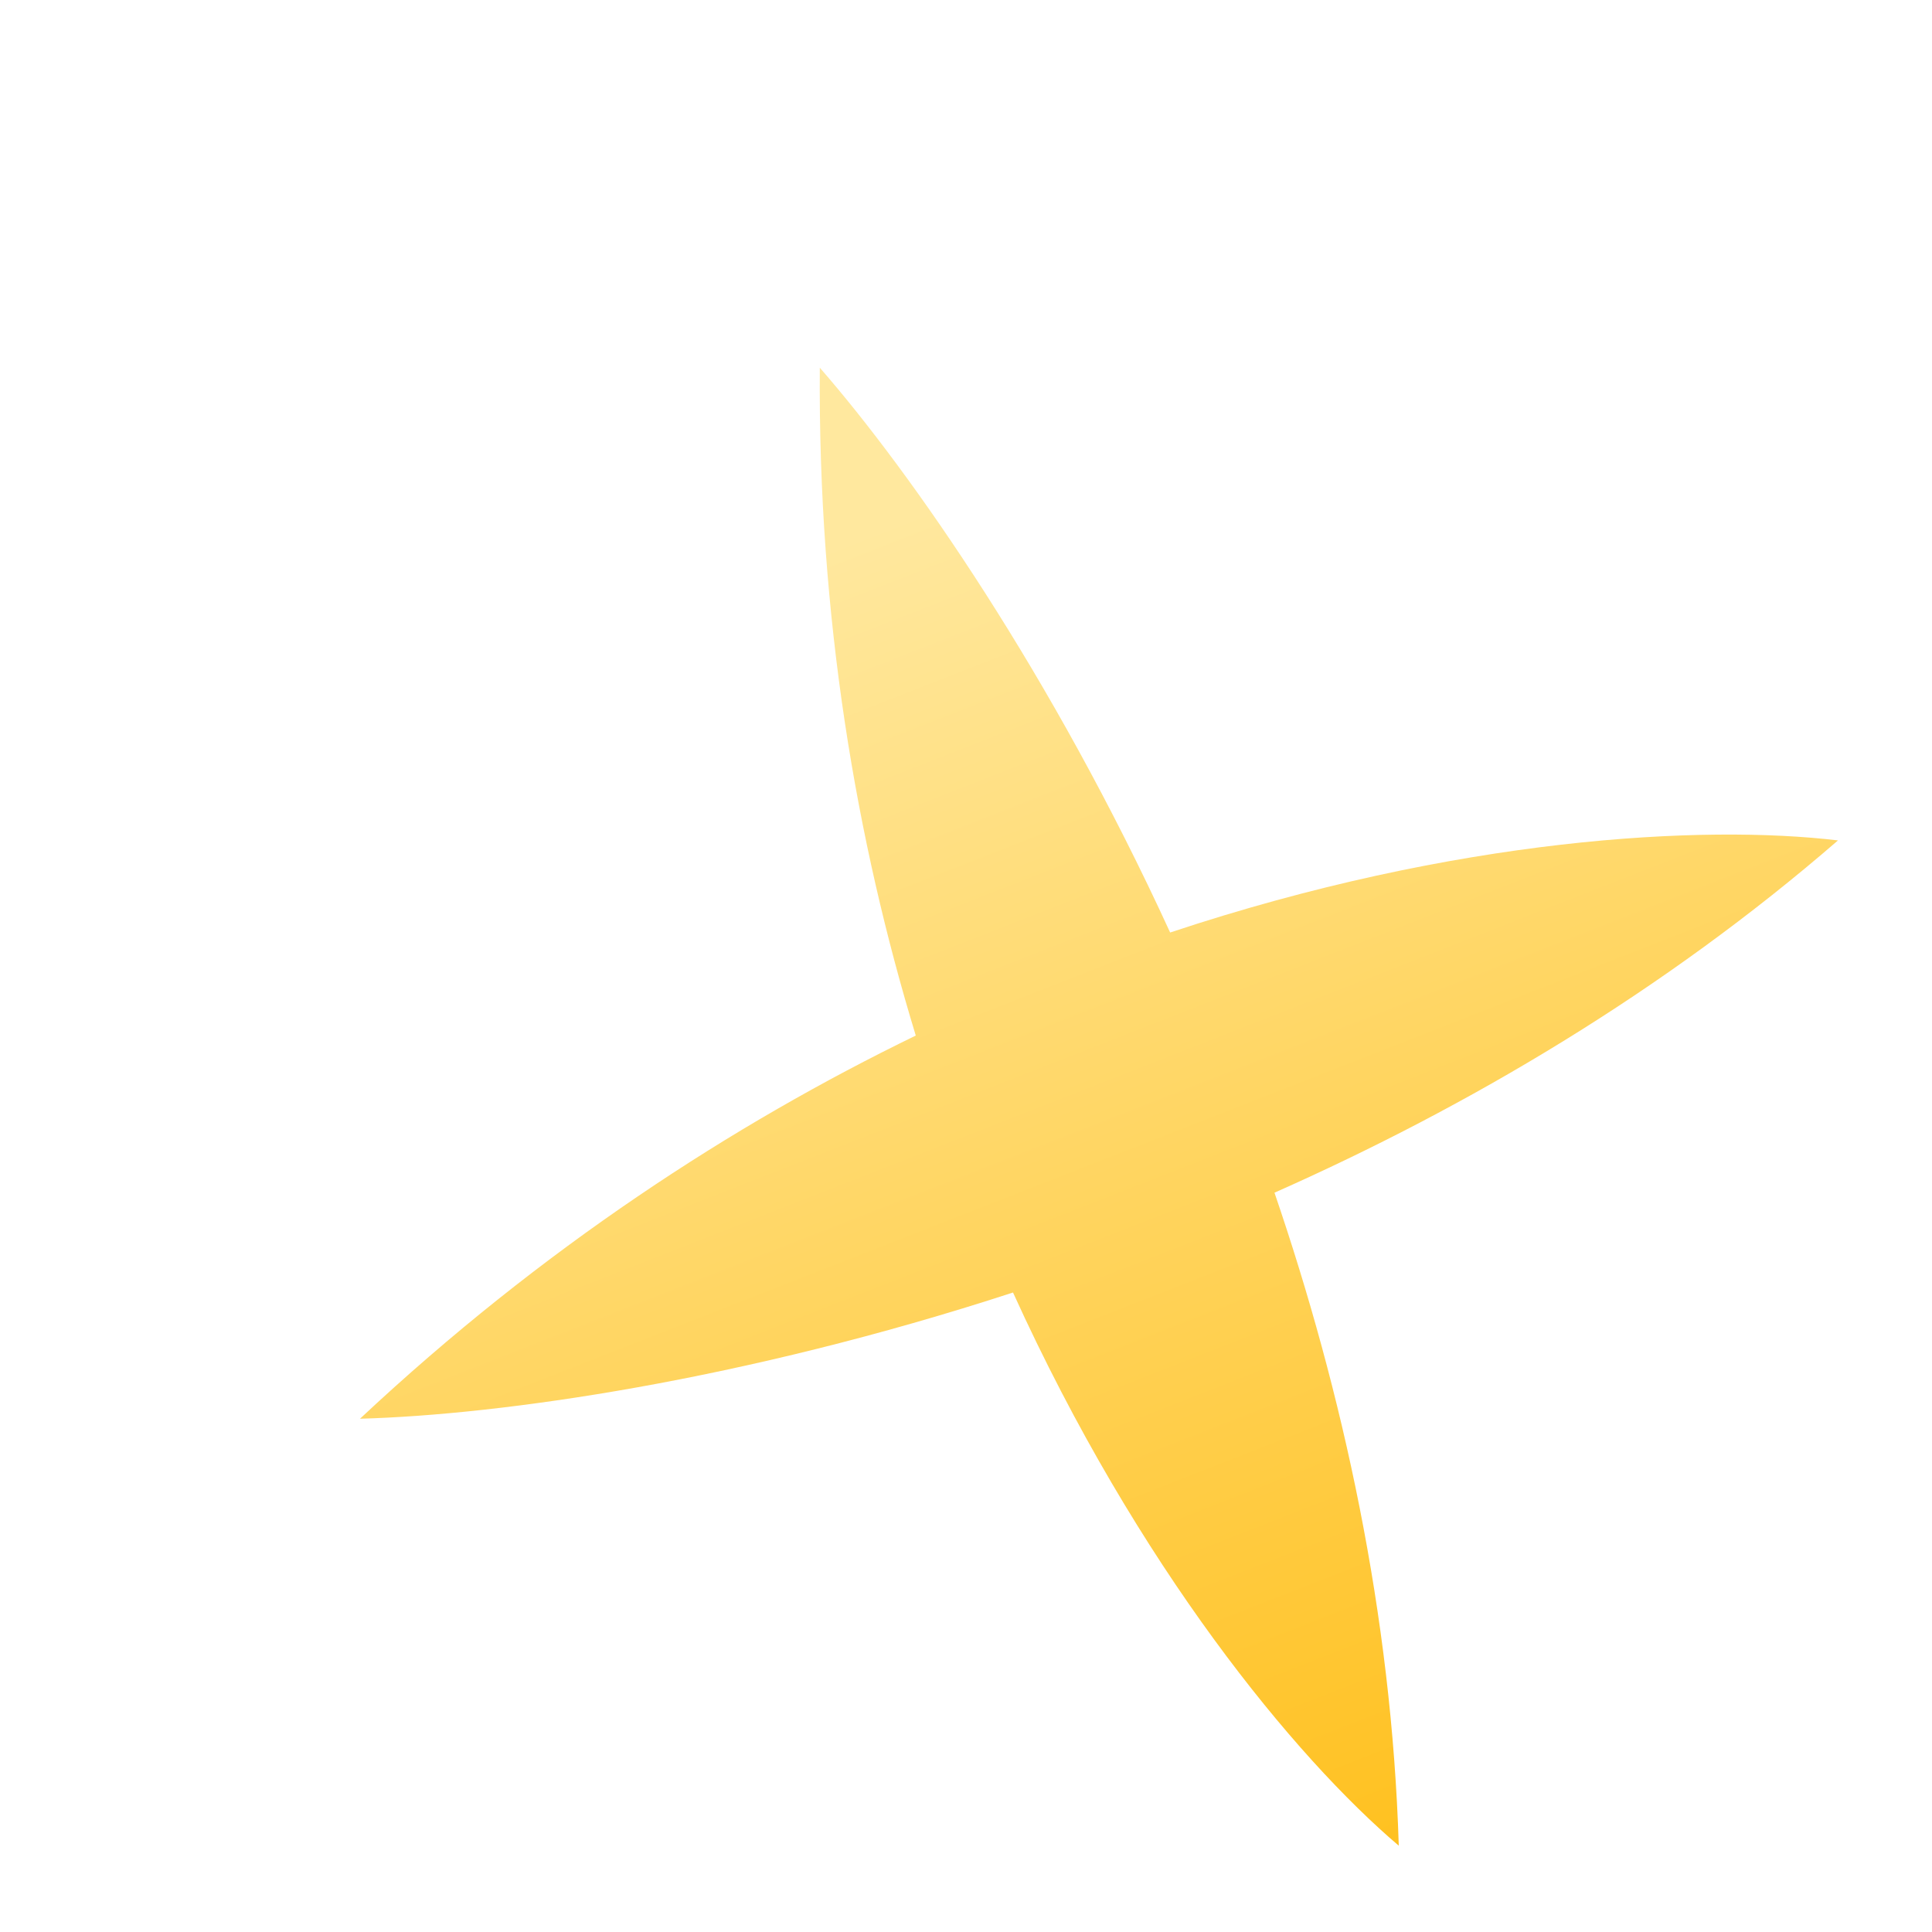 <svg width="3" height="3" viewBox="0 0 3 3" fill="none" xmlns="http://www.w3.org/2000/svg">
<path fill-rule="evenodd" clip-rule="evenodd" d="M1.817 1.448C1.633 1.047 1.416 0.735 1.273 0.571C1.27 0.959 1.33 1.306 1.422 1.608C1.138 1.746 0.842 1.938 0.559 2.203C0.777 2.197 1.153 2.144 1.573 2.007C1.767 2.434 2.011 2.729 2.172 2.866C2.161 2.507 2.085 2.162 1.979 1.852C2.279 1.719 2.583 1.54 2.854 1.305C2.645 1.28 2.262 1.3 1.817 1.448Z" fill="url(#paint0_linear_643_2183)"/>
<defs>
<linearGradient id="paint0_linear_643_2183" x1="1.343" y1="0.825" x2="2.187" y2="2.98" gradientUnits="userSpaceOnUse">
<stop stop-color="#FFE89E"/>
<stop offset="1" stop-color="#FFBF1A"/>
</linearGradient>
</defs>
</svg>
